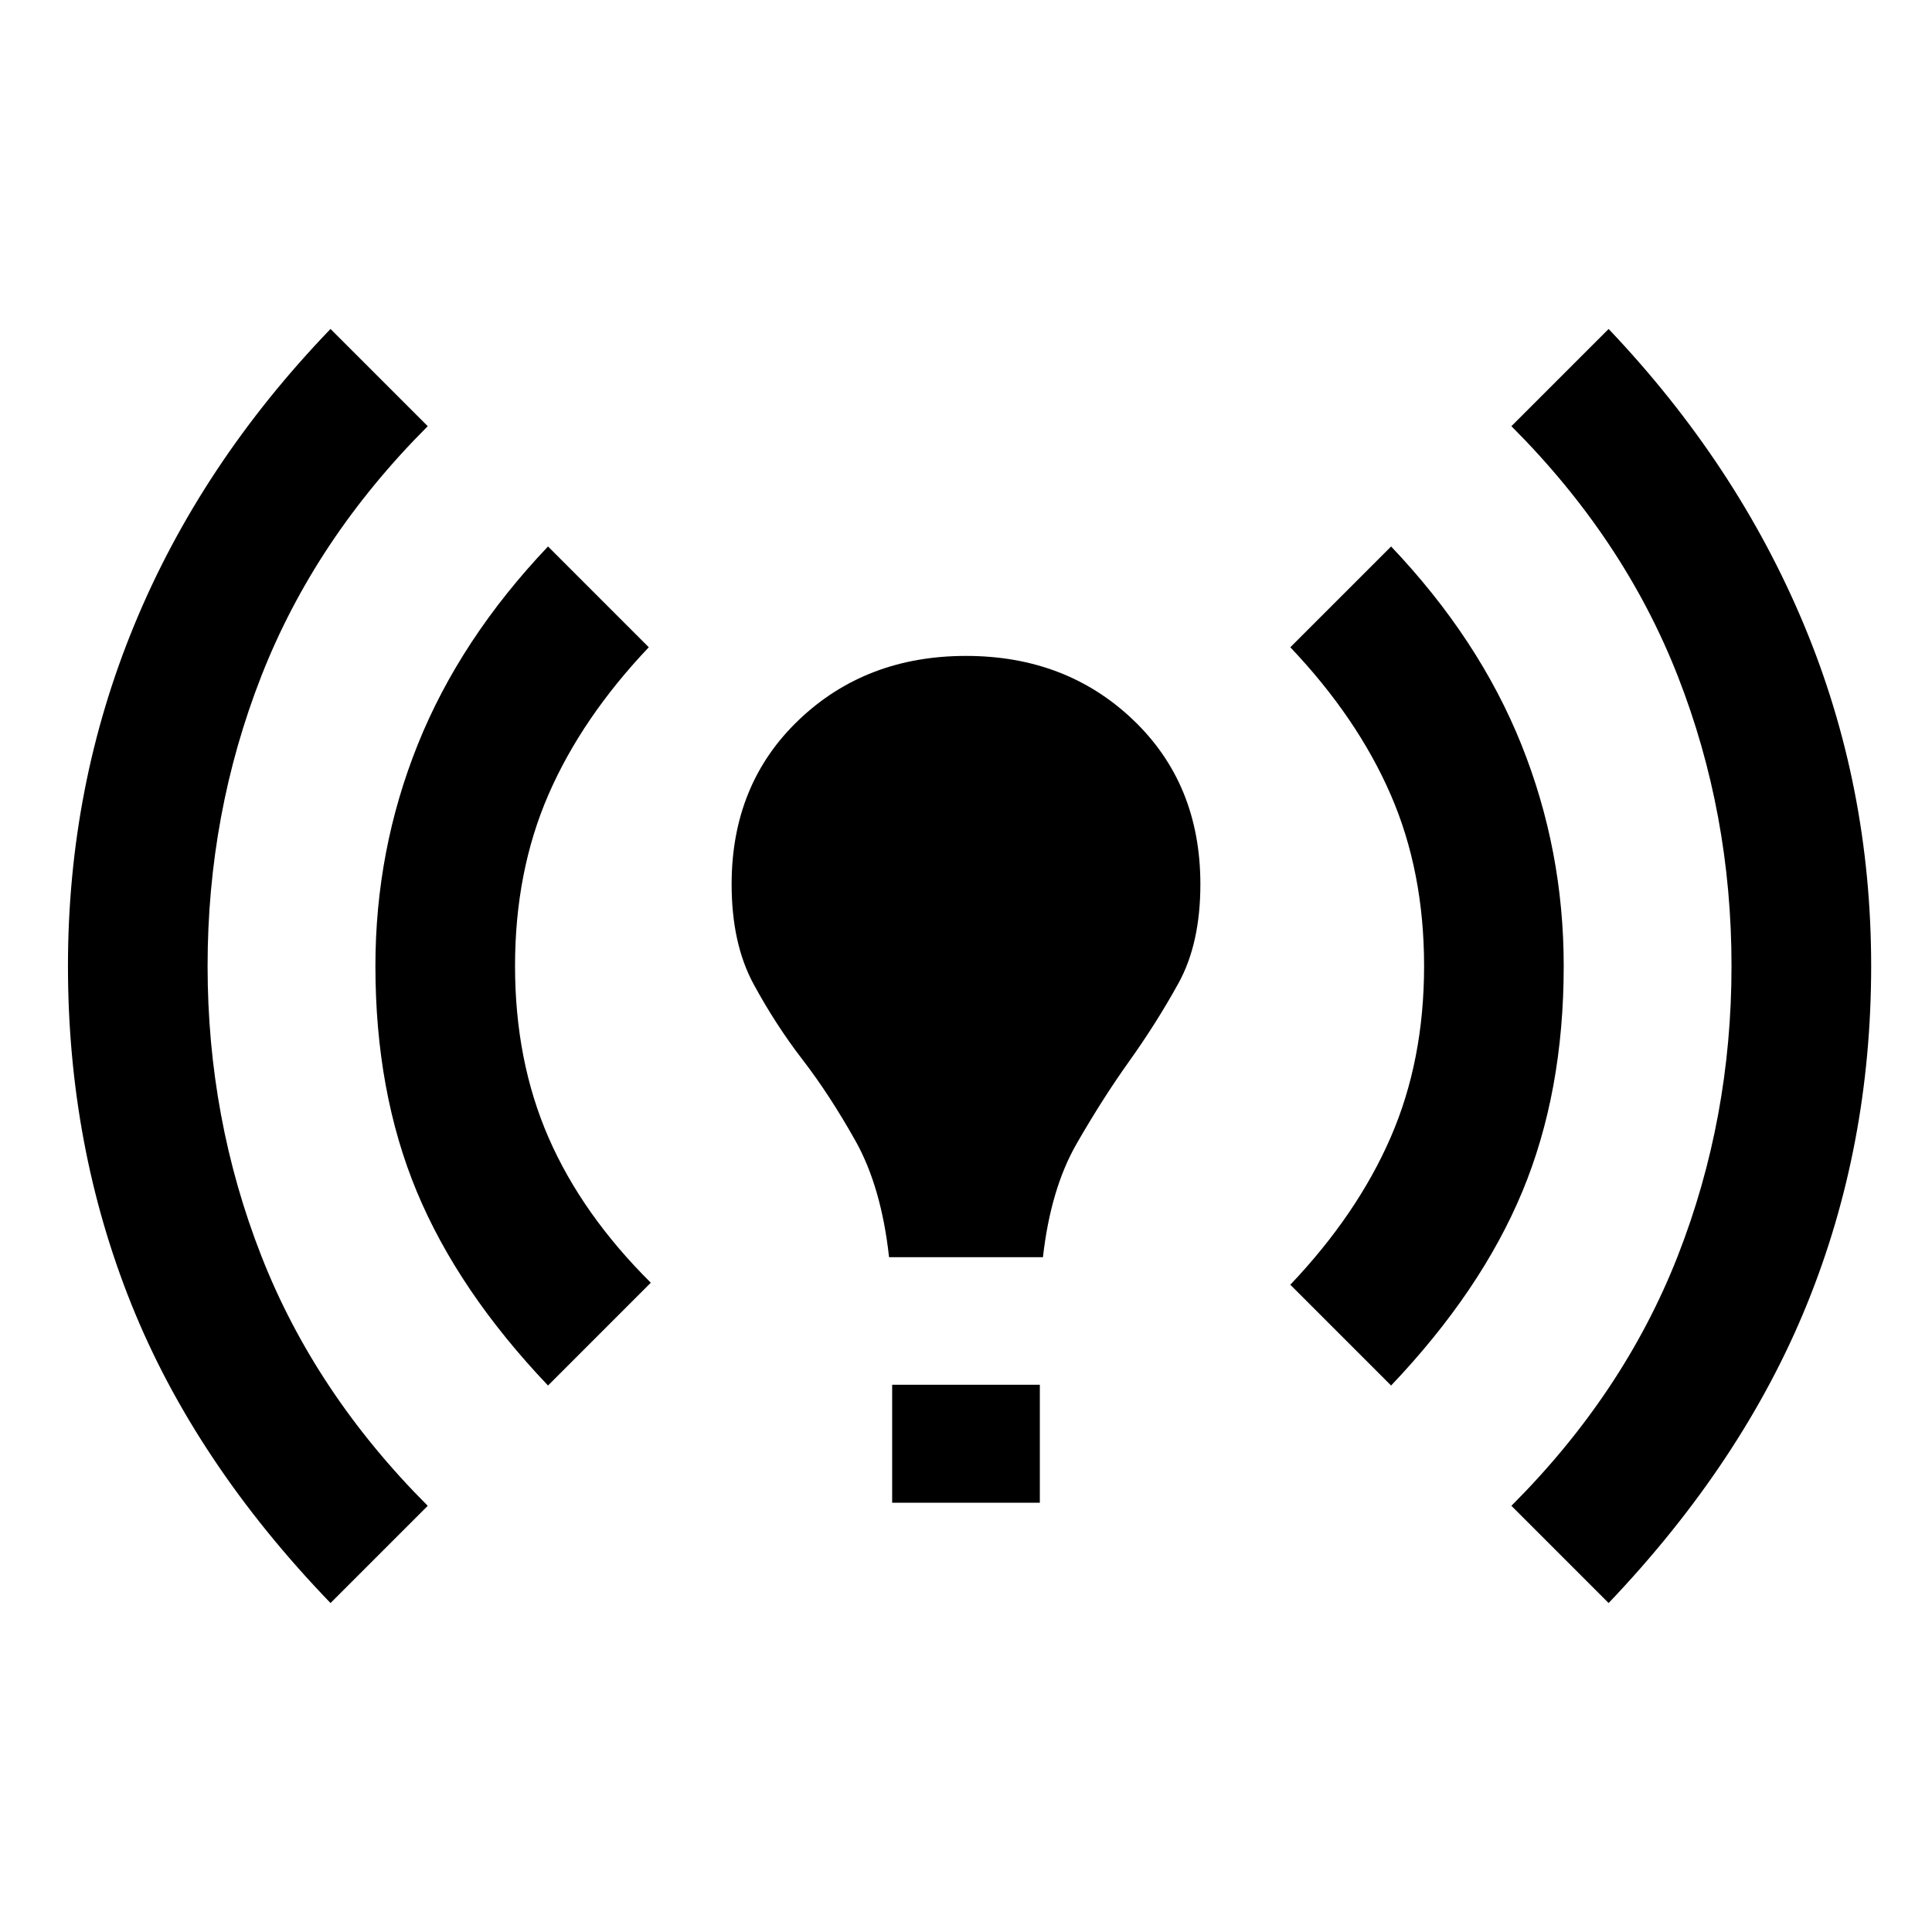 <svg xmlns="http://www.w3.org/2000/svg" height="20" viewBox="0 -960 960 960" width="20"><path d="M164.23-163.46q-67.46-70-98.96-148.5T33.77-480q0-89.54 33-169.54 33-80 97.46-147l48.31 48.31q-56 56-82.69 124.19-26.7 68.19-26.7 144.04t26.7 144.04q26.69 68.19 82.69 124.19l-48.31 48.31Zm108.08-108.08q-44.69-47-65.23-96.42-20.54-49.42-20.54-112.04 0-57.62 21.04-110.04 21.04-52.42 64.73-98.42l50.07 50.08q-33.23 35-49.84 73.19Q255.92-527 255.92-480t16.62 85.19q16.61 38.19 50.84 72.19l-51.07 51.08Zm169.46-63.77q-3.85-34.92-16.69-57.81-12.85-22.88-26.27-40.3-13.43-17.43-24.35-37.58-10.92-20.15-10.92-49.62 0-49.76 33.34-81.61 33.35-31.85 83.12-31.85t83.12 31.85q33.34 31.85 33.34 81.61 0 29.47-10.92 49.24-10.92 19.76-24.35 38.57-13.42 18.81-26.27 41.19-12.84 22.39-16.69 56.31h-76.46Zm1.54 122v-58.61h73.38v58.61h-73.38Zm247.92-58.23-50.08-50.08q33.23-35 49.85-73.19Q707.62-433 707.62-480T691-565.19q-16.62-38.19-49.85-73.19l50.08-50.08q43.69 46 64.73 98.42Q777-537.62 777-480q0 62.62-20.54 112.04-20.54 49.42-65.23 96.42Zm108.08 108.08L751-211.77q56-56 82.69-124.19 26.69-68.19 26.69-144.04t-26.69-144.04Q807-692.23 751-748.23l48.31-48.31q63.69 67 97.07 147 33.39 80 33.39 169.54 0 89.54-31.89 168.04-31.88 78.5-98.57 148.5Z"/></svg>
